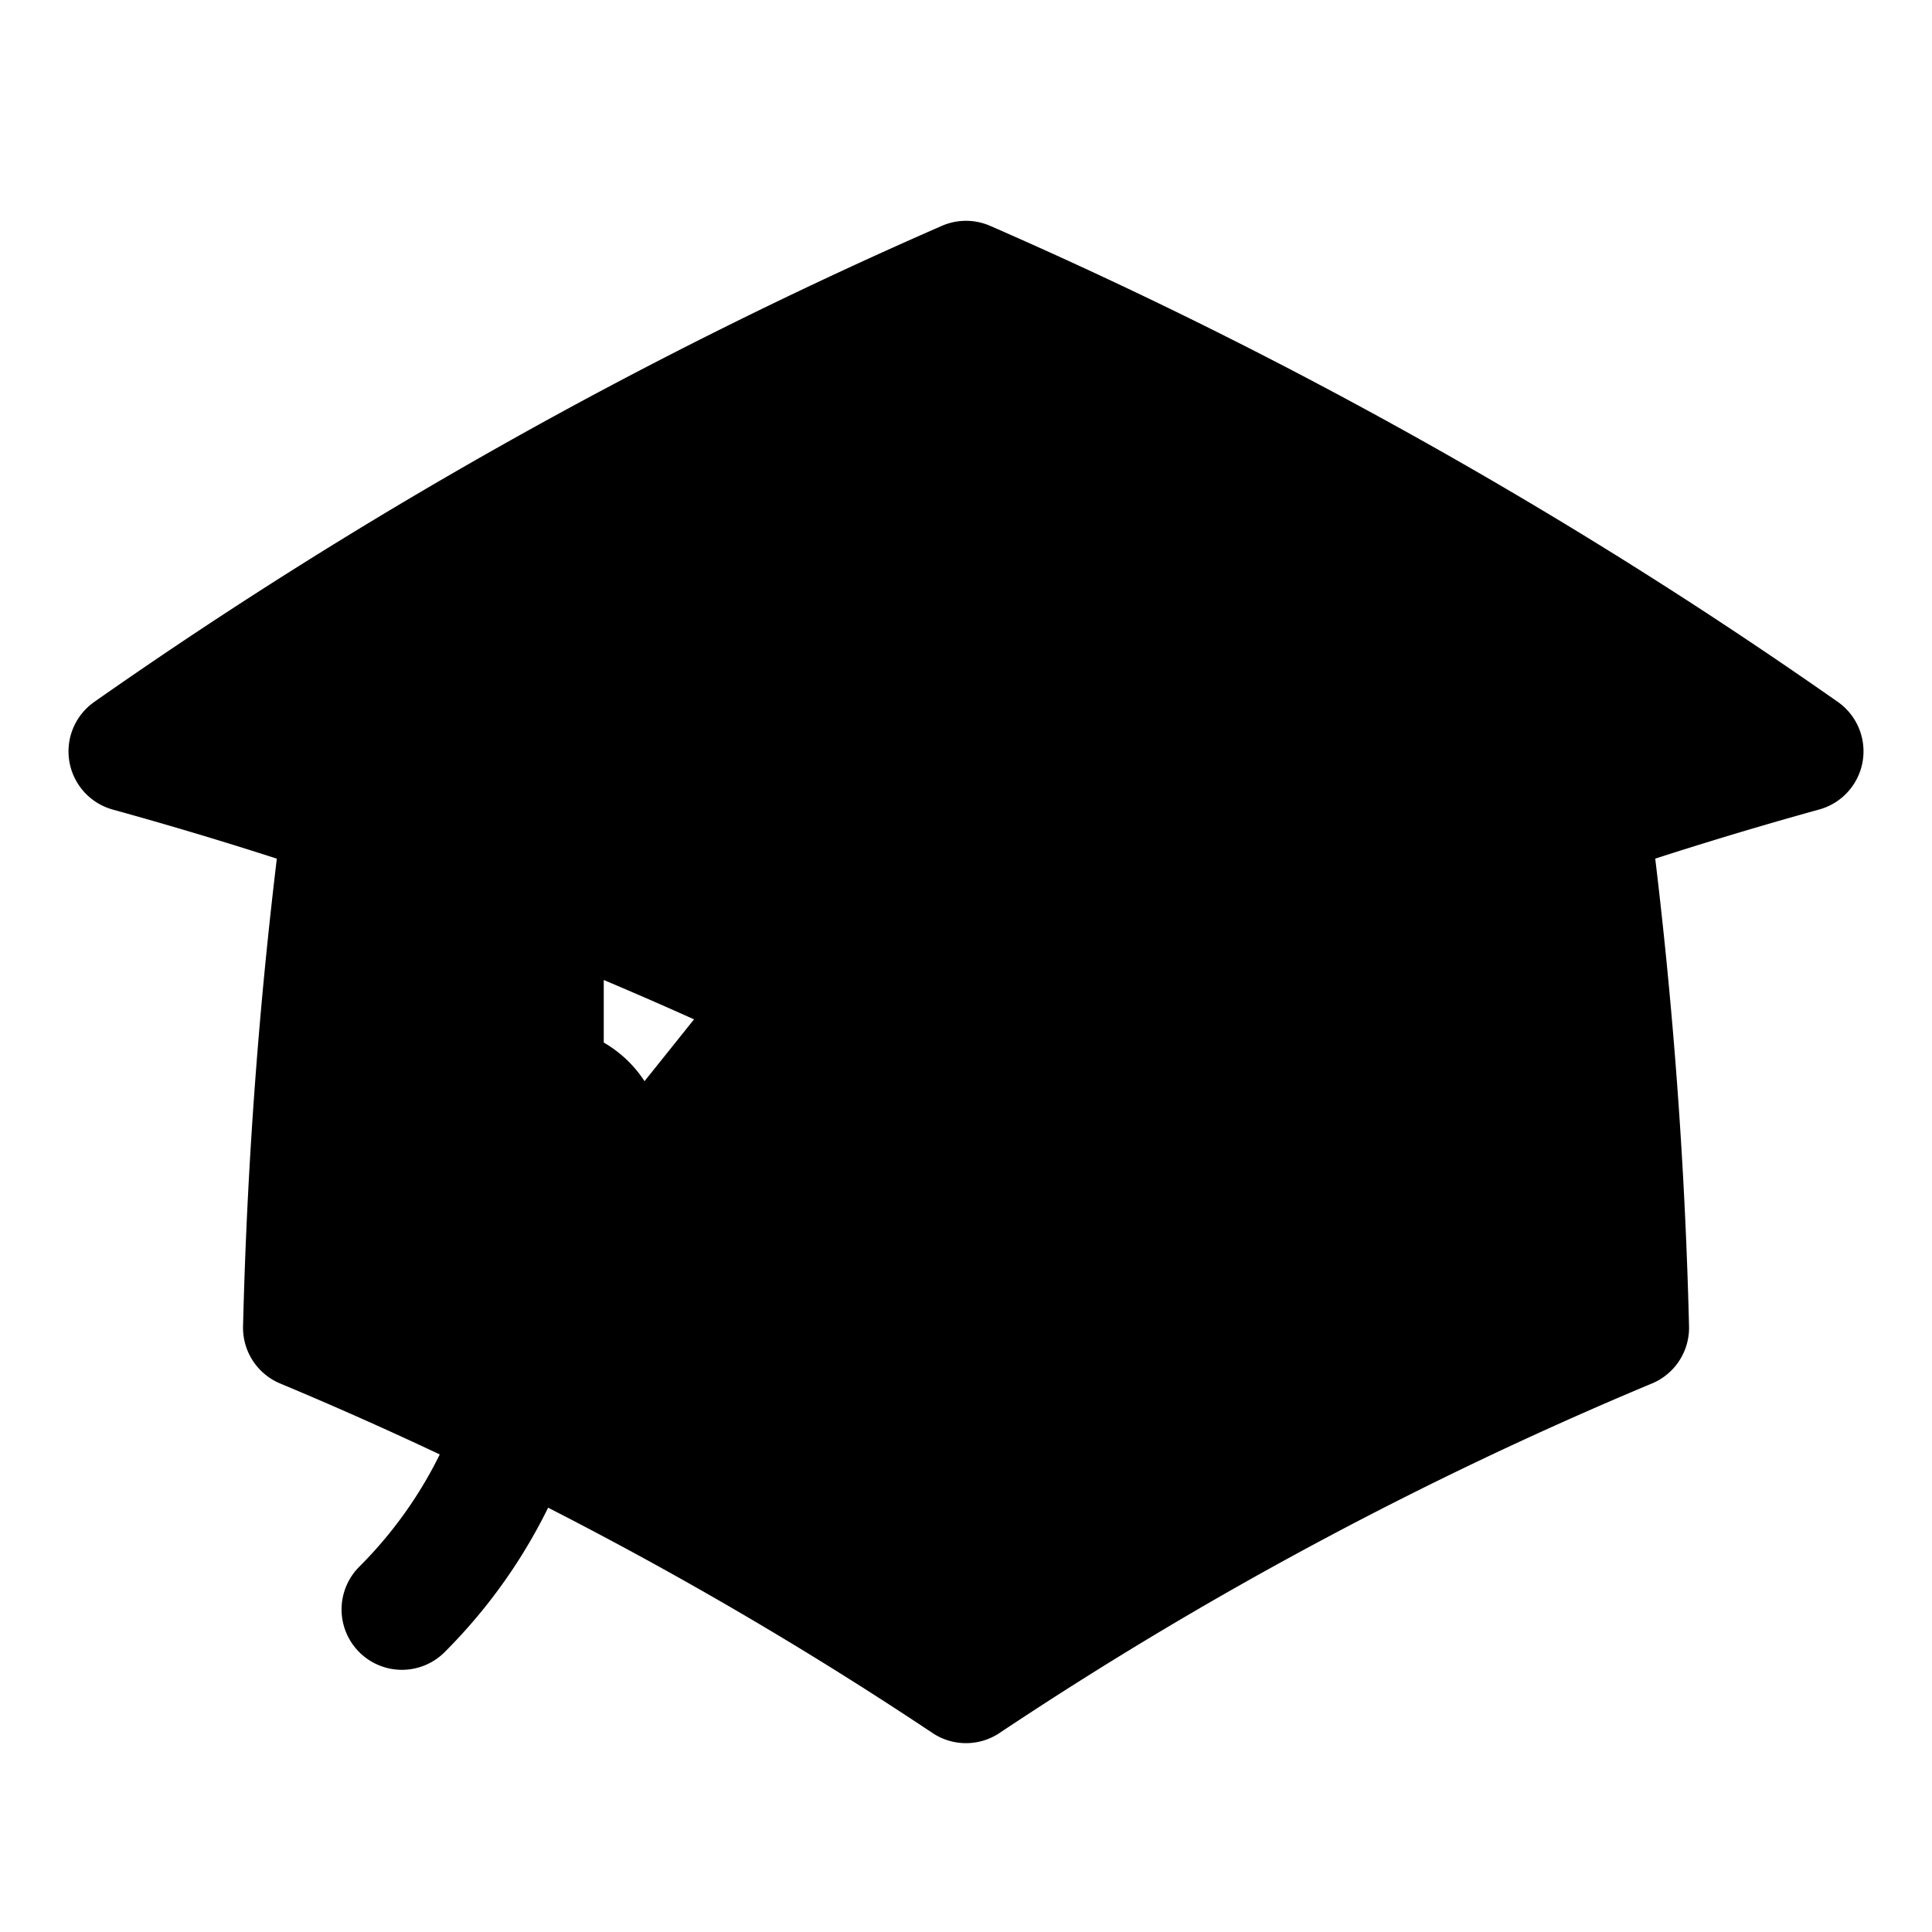 <svg xmlns="http://www.w3.org/2000/svg" stroke="currentColor" stroke-width="1.5" aria-hidden="true" viewBox="0 0 24 24" width="24" height="24" fill="currentColor"><path stroke-linecap="round" stroke-linejoin="round" d="M4.26 10.147a60.436 60.436 0 0 0-.491 6.347A48.627 48.627 0 0 1 12 20.904a48.627 48.627 0 0 1 8.232-4.41 60.46 60.46 0 0 0-.491-6.347m-15.482 0a50.57 50.57 0 0 0-2.658-.813A59.905 59.905 0 0 1 12 3.493a59.902 59.902 0 0 1 10.399 5.84 51.39 51.39 0 0 0-2.658.814m-15.482 0A50.697 50.697 0 0 1 12 13.489a50.702 50.702 0 0 1 7.74-3.342M6.75 15a.75.75 0 1 0 0-1.5.75.75 0 0 0 0 1.5zm0 0v-3.675A55.378 55.378 0 0 1 12 8.443m-7.007 11.55A5.981 5.981 0 0 0 6.75 15.75v-1.5"/></svg>
